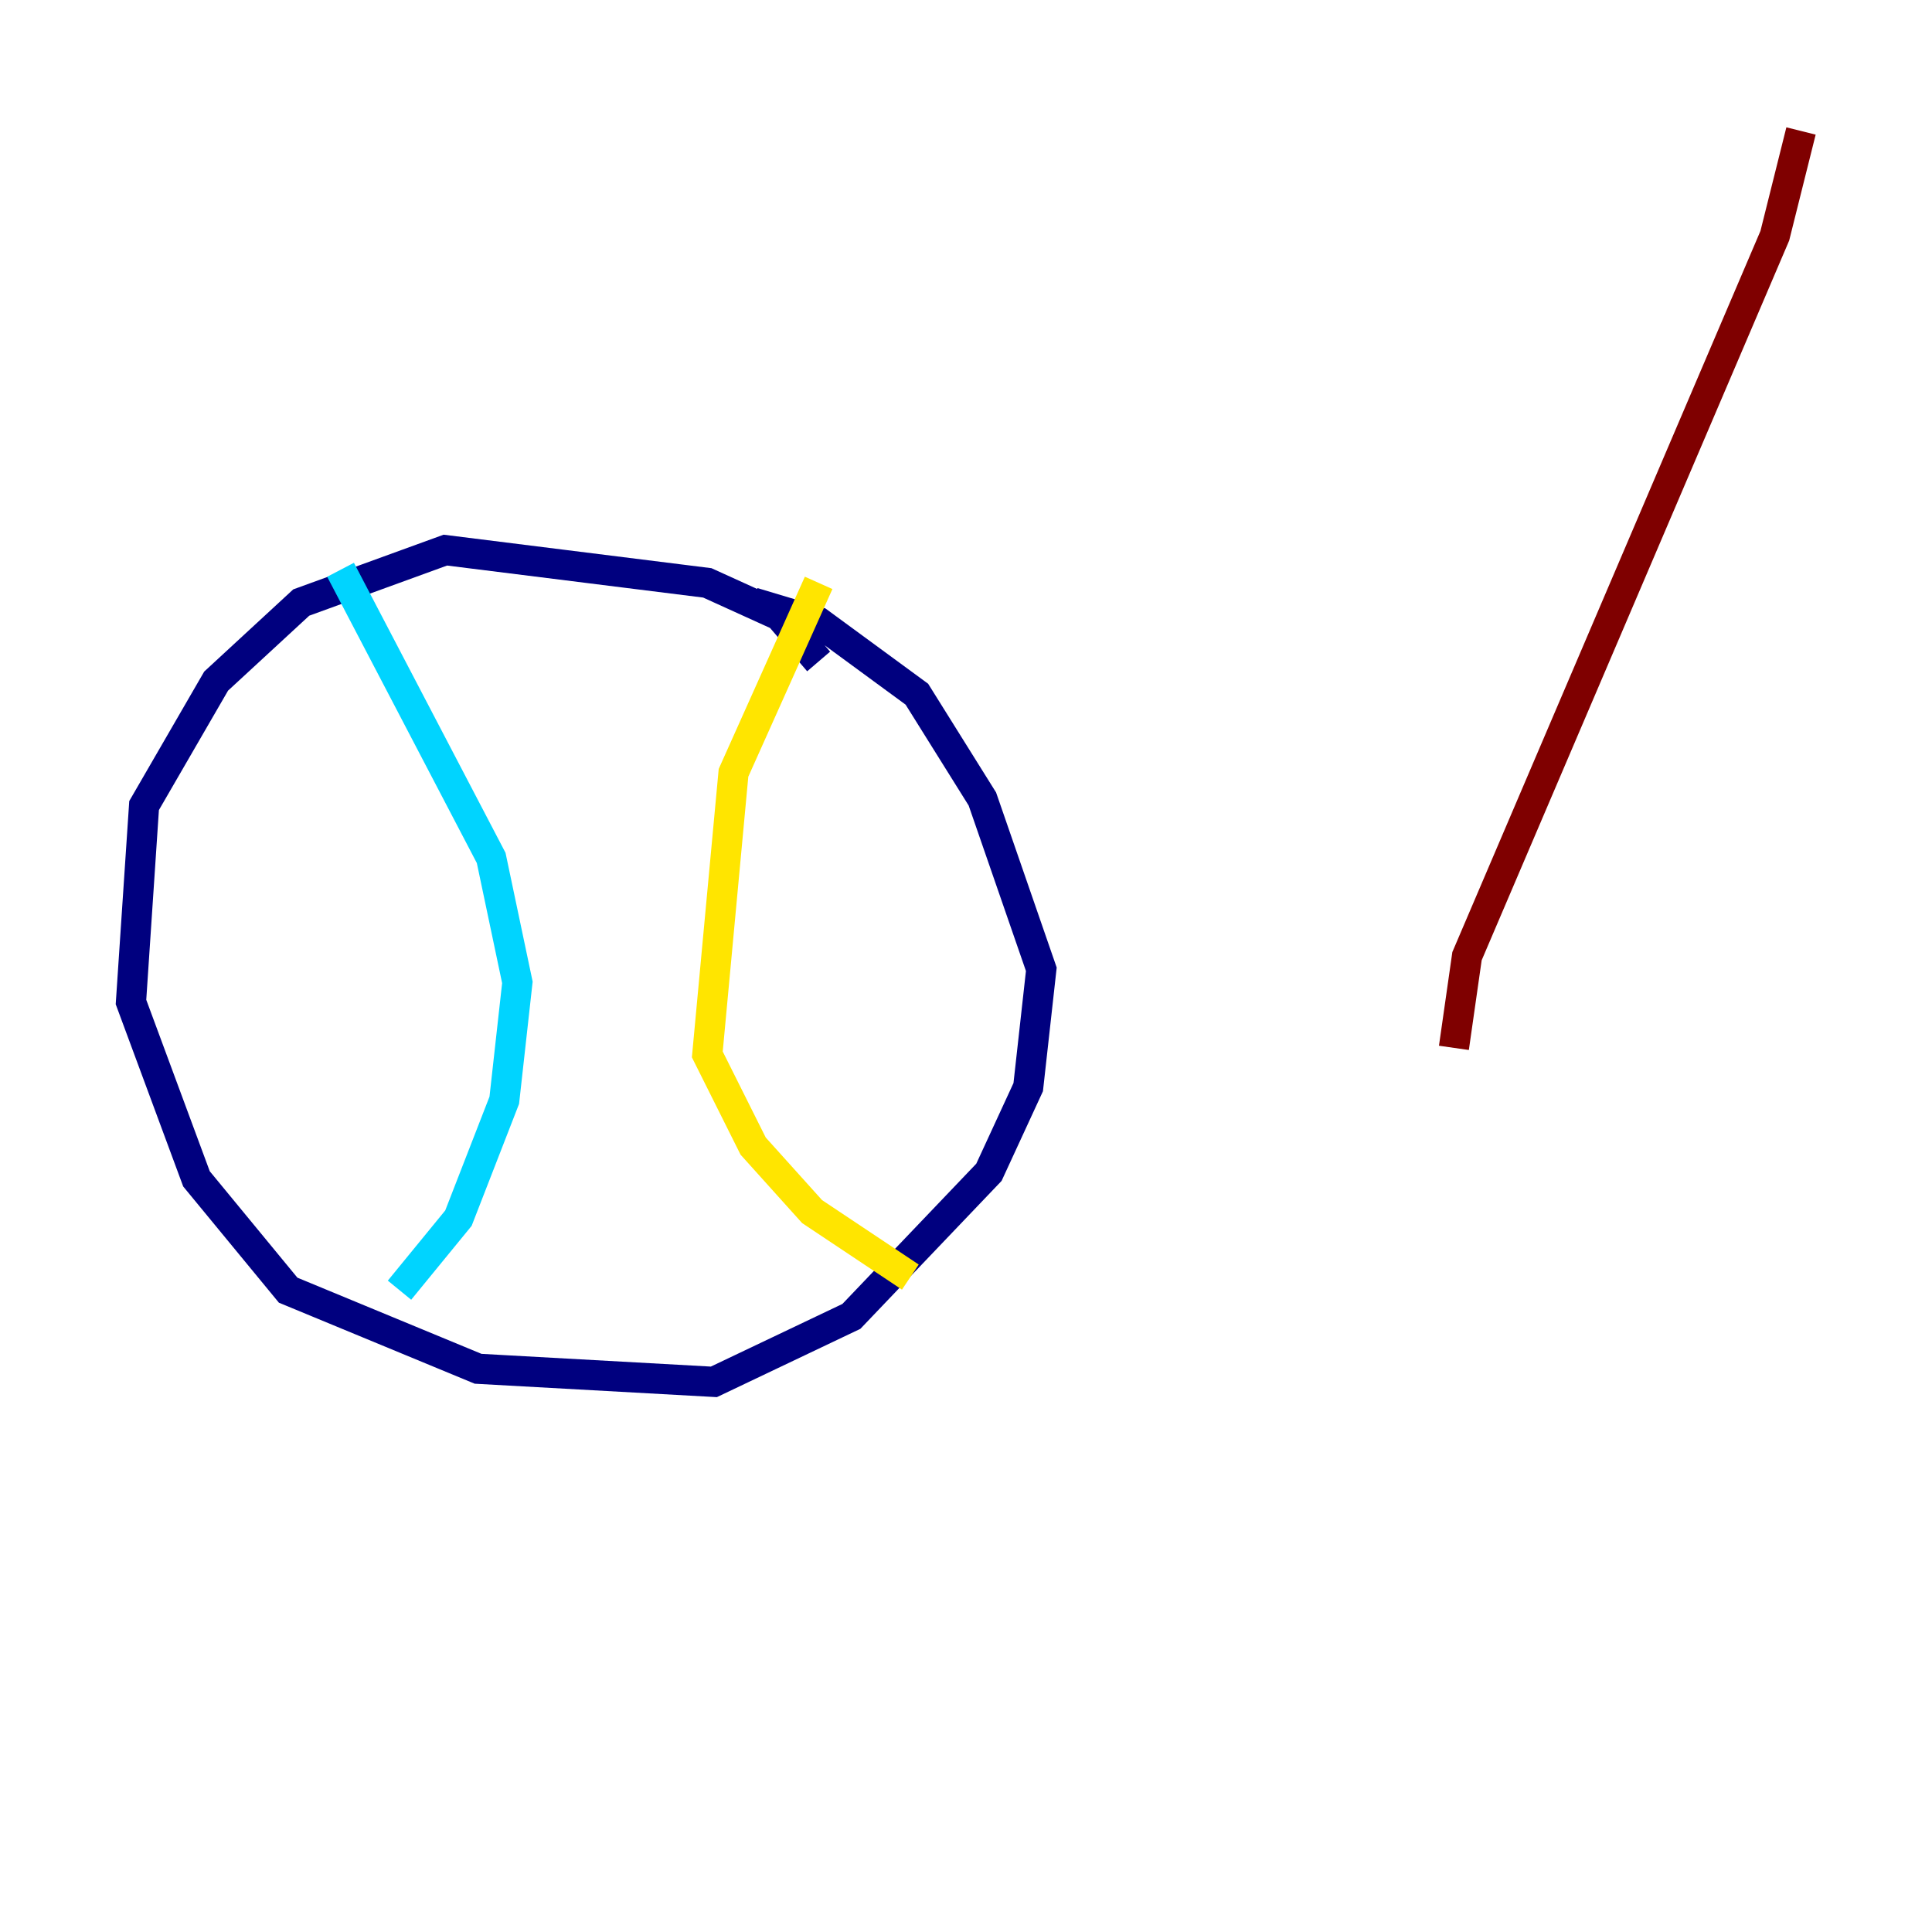 <?xml version="1.0" encoding="utf-8" ?>
<svg baseProfile="tiny" height="128" version="1.2" viewBox="0,0,128,128" width="128" xmlns="http://www.w3.org/2000/svg" xmlns:ev="http://www.w3.org/2001/xml-events" xmlns:xlink="http://www.w3.org/1999/xlink"><defs /><polyline fill="none" points="54.237,43.824 51.634,40.786 46.861,38.617 29.505,36.447 19.959,39.919 14.319,45.125 9.546,53.37 8.678,66.386 13.017,78.102 19.091,85.478 31.675,90.685 47.295,91.552 56.407,87.214 65.519,77.668 68.122,72.027 68.99,64.217 65.085,52.936 60.746,45.993 54.237,41.22 49.898,39.919" stroke="#00007f" stroke-width="2" /><polyline fill="none" points="22.563,37.749 32.542,56.841 34.278,65.085 33.41,72.895 30.373,80.705 26.468,85.478" stroke="#00d4ff" stroke-width="2" /><polyline fill="none" points="54.237,38.617 48.597,51.2 46.861,69.858 49.898,75.932 53.803,80.271 60.312,84.61" stroke="#ffe500" stroke-width="2" /><polyline fill="none" points="119.322,8.678 117.586,15.62 97.193,63.349 96.325,69.424" stroke="#7f0000" stroke-width="2" /></svg>